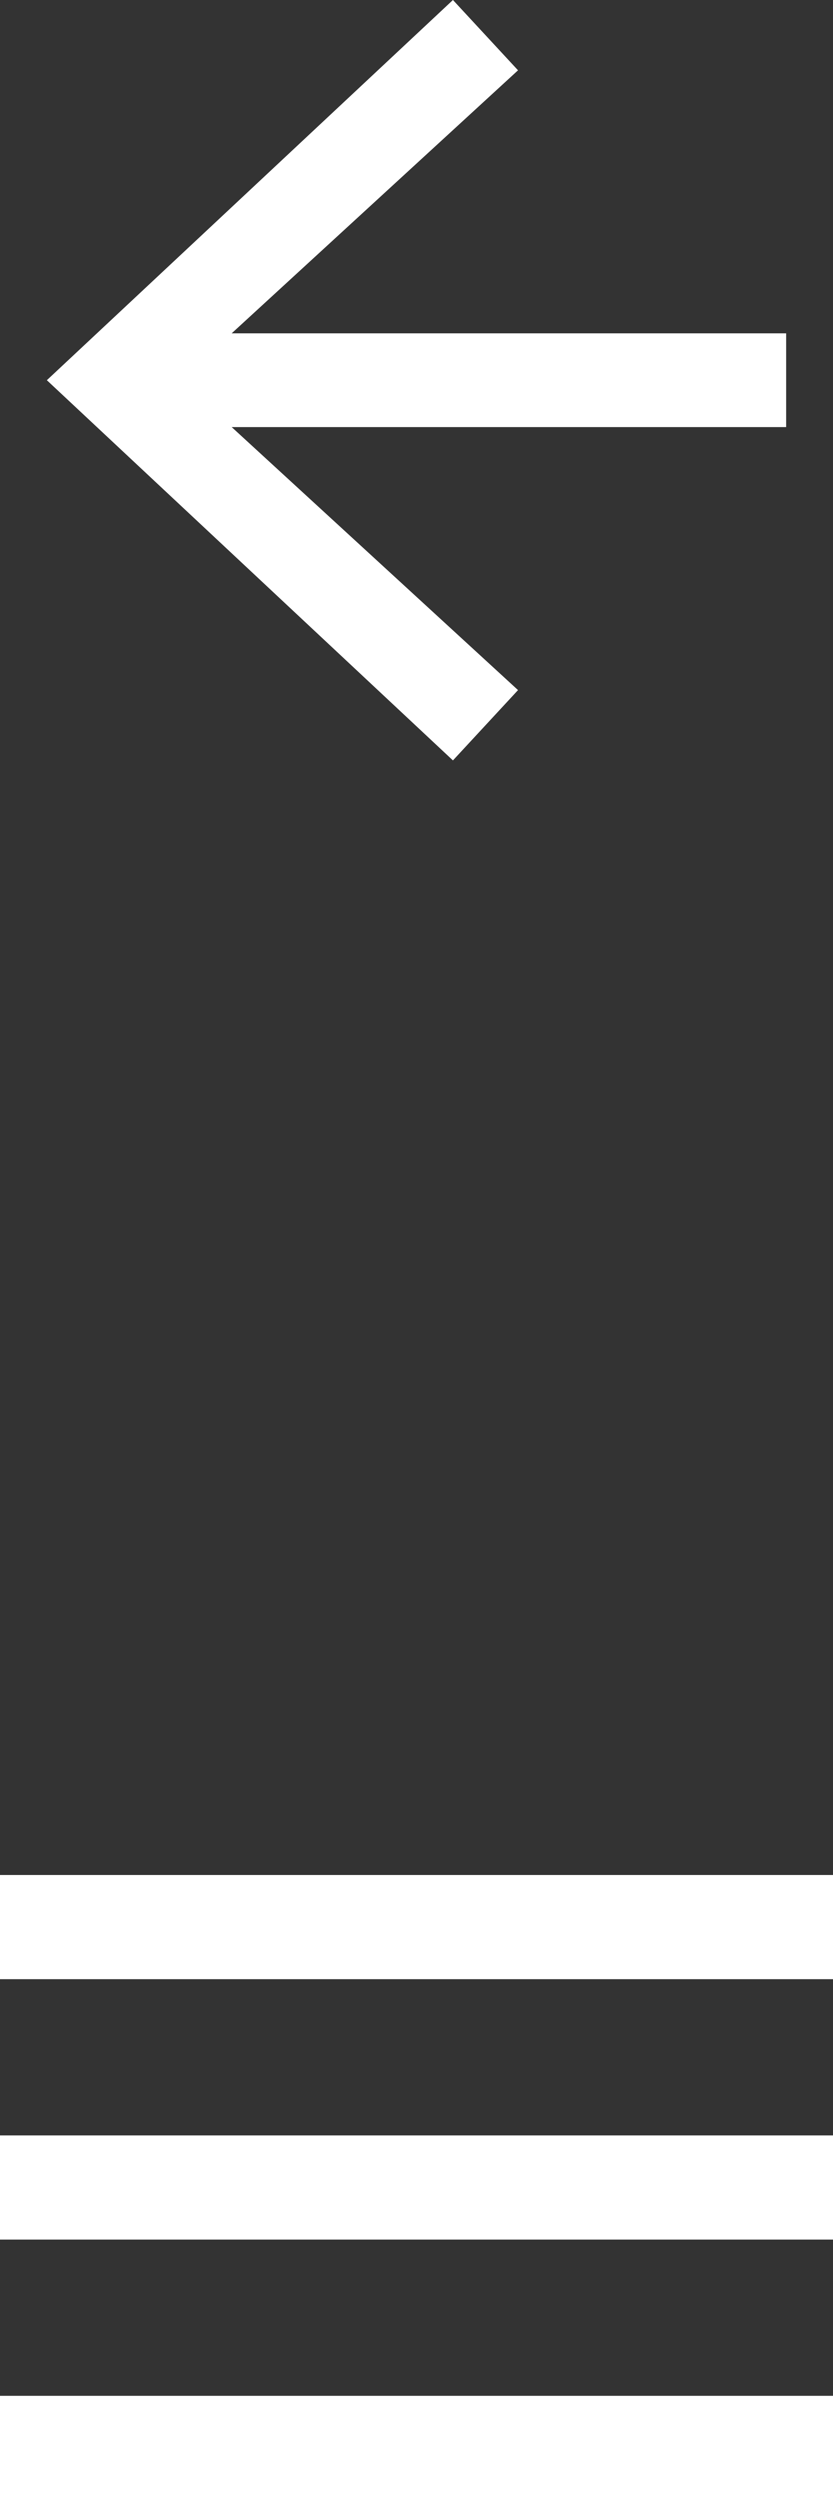 <svg xmlns="http://www.w3.org/2000/svg" version="1.1" x="0" y="0" viewBox="0 0 32 96" xml:space="preserve">
<rect x="0" y="0" width="32" height="96" fill="#333333" stroke="none"/>
<rect x="0" y="72" fill="#FFFFFF" width="32" height="4"/>
<rect x="0" y="82" fill="#FFFFFF" width="32" height="4"/>
<rect x="0" y="92" fill="#FFFFFF" width="32" height="4"/>
<polygon fill="#FFFFFF" points="30.2 12.8 8.9 12.8 19.9 2.7 17.4 0 1.8 14.6 17.4 29.2 19.9 26.5 8.9 16.4 30.2 16.4 "/></svg>